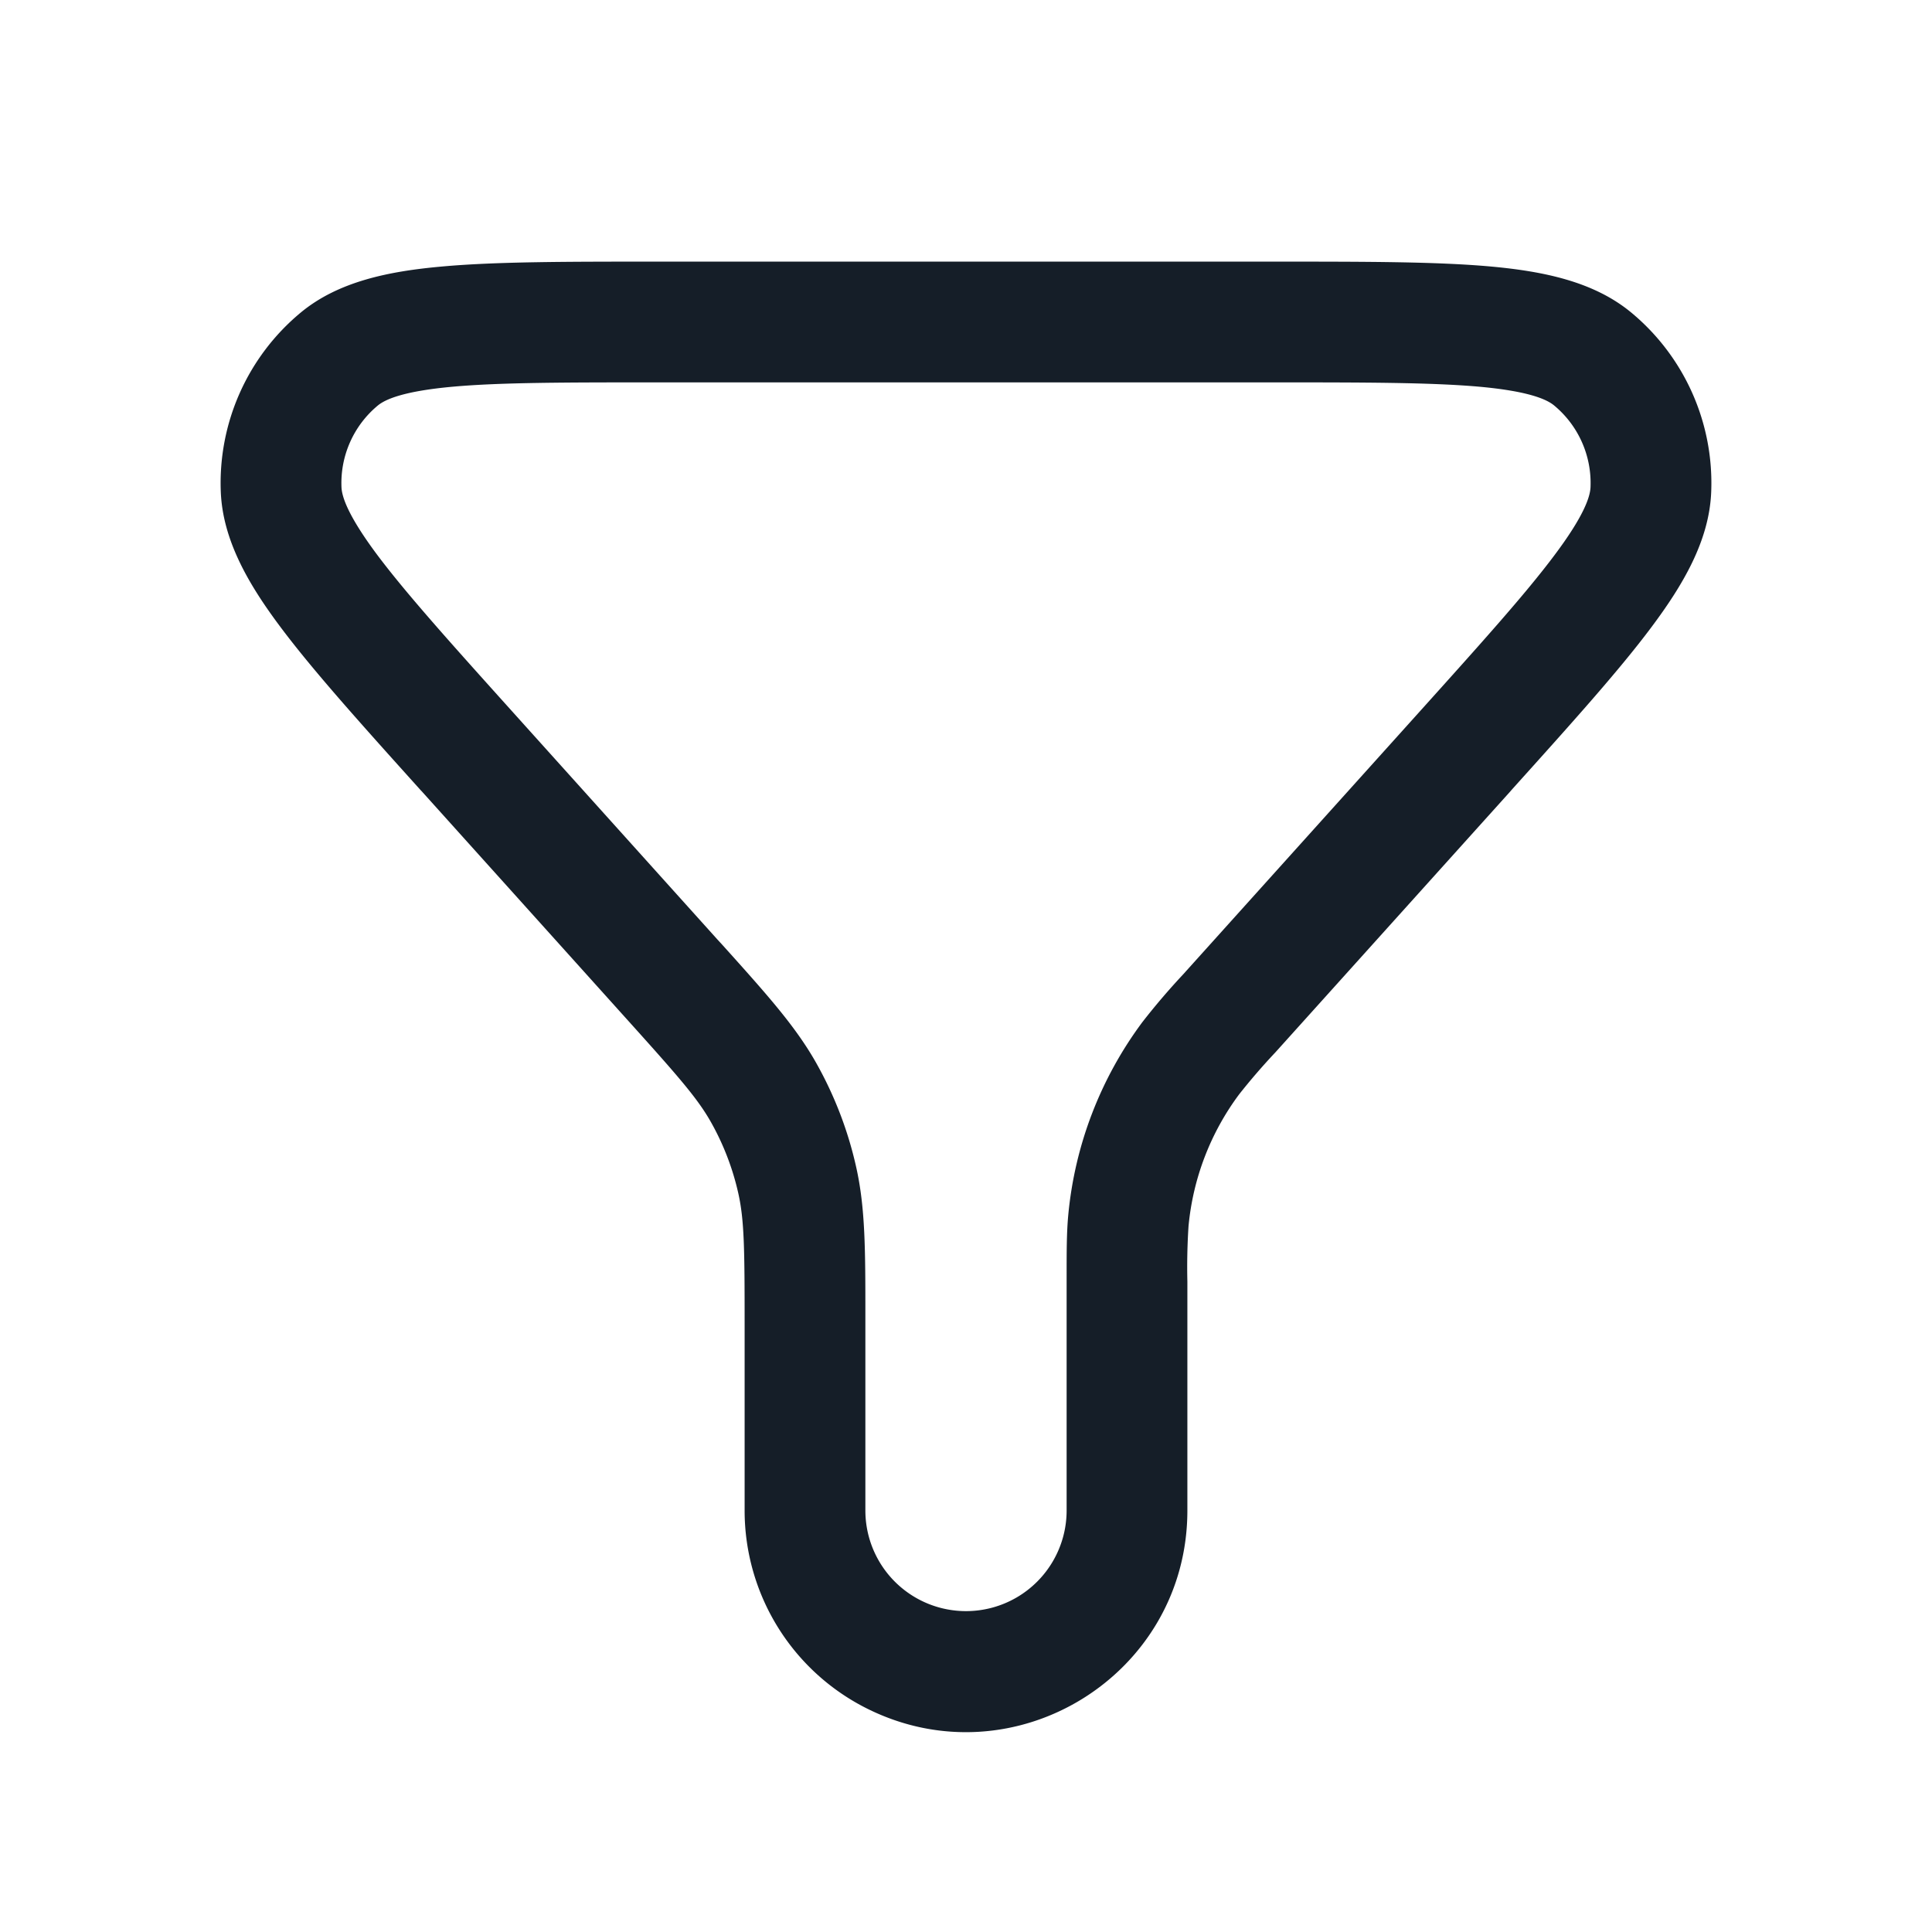<svg xmlns="http://www.w3.org/2000/svg" viewBox="0 0 24 24"><path fill="#151E28" d="M8.146 3.25h7.709c1.104 0 1.985 0 2.657.06.661.06 1.285.187 1.75.571a2.75 2.75 0 0 1 .995 2.234c-.025.602-.349 1.151-.747 1.682-.404.54-.994 1.195-1.733 2.016l-.026.03-2.908 3.23a7.93 7.93 0 0 0-.449.52 3.248 3.248 0 0 0-.63 1.642 7.875 7.875 0 0 0-.014.687v2.842c0 2.044-2.151 3.374-3.98 2.46a2.75 2.75 0 0 1-1.52-2.46v-2.308c0-.941-.004-1.298-.078-1.63a3.244 3.244 0 0 0-.34-.886c-.167-.296-.402-.564-1.032-1.264L5.25 9.842l-.027-.029c-.739-.821-1.328-1.476-1.733-2.016-.398-.53-.721-1.08-.747-1.682a2.75 2.75 0 0 1 .995-2.234c.465-.384 1.09-.511 1.75-.57.672-.061 1.553-.061 2.658-.061ZM5.622 4.804c-.615.056-.837.158-.928.233a1.251 1.251 0 0 0-.452 1.015c.005.117.077.35.448.846.36.479.903 1.084 1.674 1.941l2.55 2.834.059.064c.552.614.908 1.01 1.166 1.467.228.405.396.841.497 1.295.114.509.114 1.036.114 1.849v2.416a1.25 1.25 0 0 0 2.5 0v-2.879c0-.346 0-.57.02-.788.081-.87.4-1.7.921-2.4.162-.208.333-.408.513-.6l.024-.027 2.908-3.231c.771-.857 1.315-1.462 1.674-1.942.371-.494.443-.728.448-.845a1.251 1.251 0 0 0-.452-1.015c-.09-.075-.312-.177-.928-.233-.597-.053-1.41-.054-2.563-.054h-7.63c-1.153 0-1.966 0-2.563.054Z"/></svg>